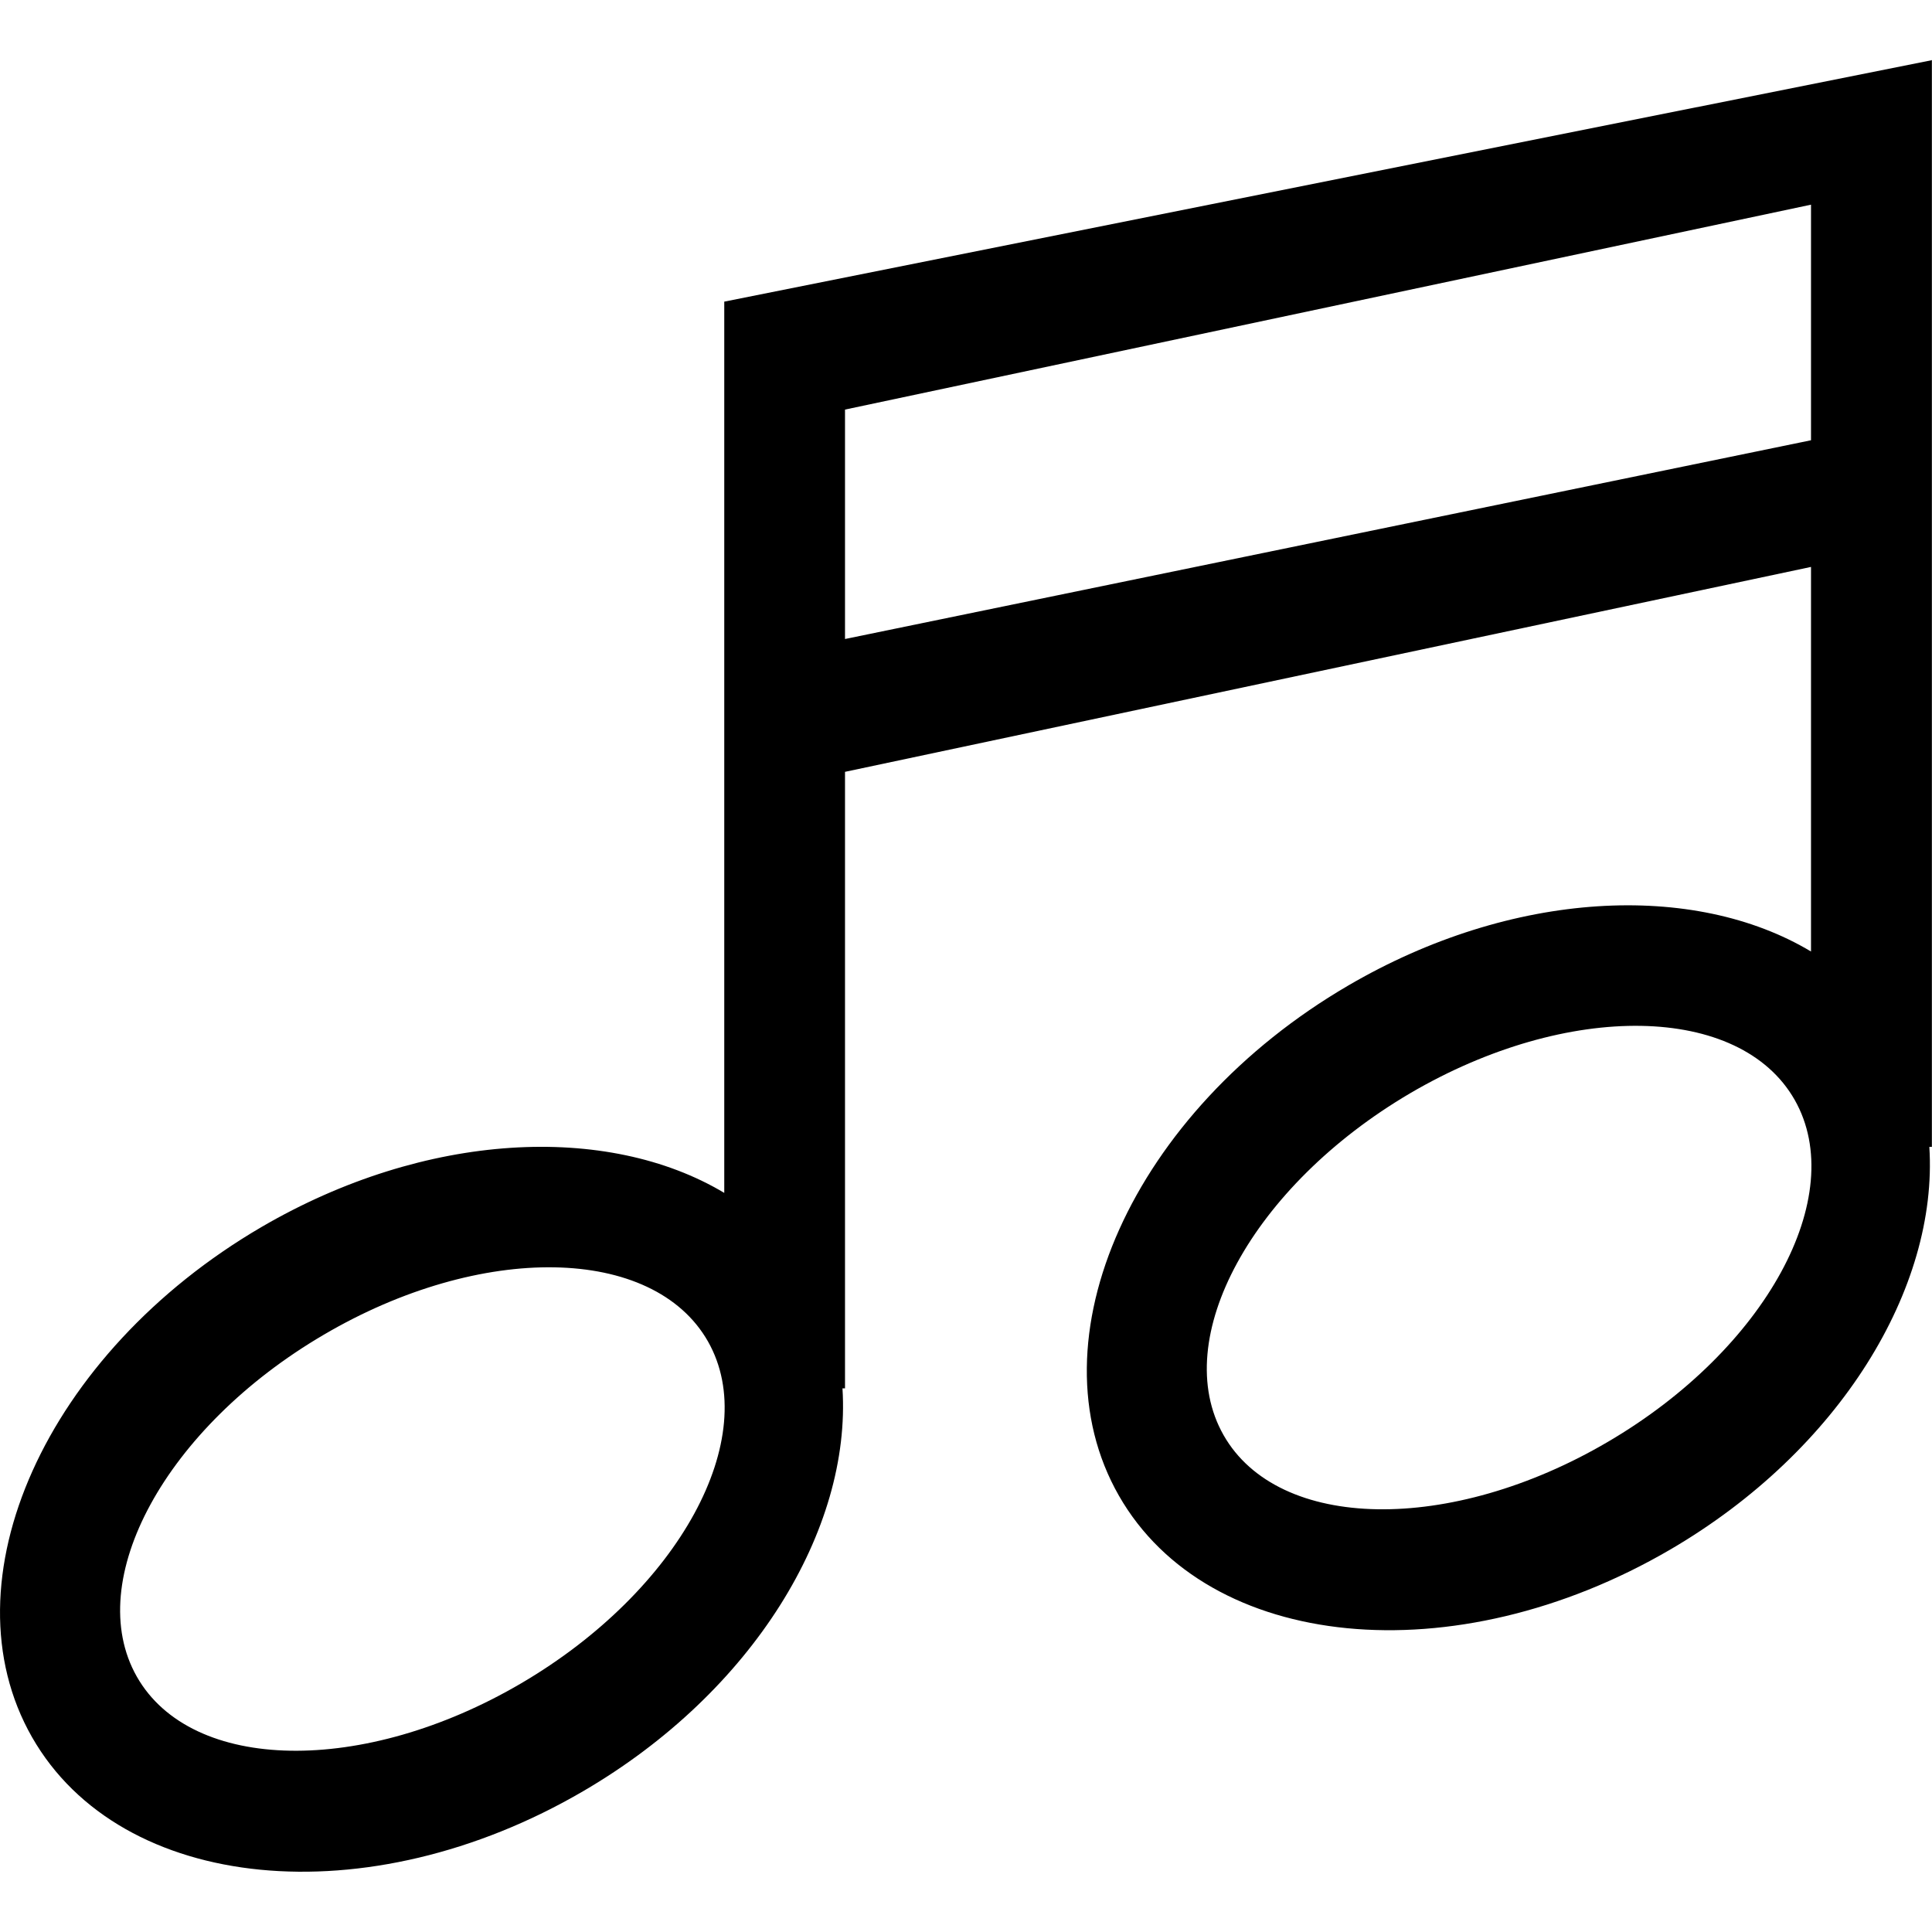 <?xml version="1.0" encoding="iso-8859-1"?>
<!-- Generator: Adobe Illustrator 16.0.0, SVG Export Plug-In . SVG Version: 6.00 Build 0)  -->
<!DOCTYPE svg PUBLIC "-//W3C//DTD SVG 1.1//EN" "http://www.w3.org/Graphics/SVG/1.1/DTD/svg11.dtd">
<svg version="1.1" xmlns="http://www.w3.org/2000/svg" xmlns:xlink="http://www.w3.org/1999/xlink" x="0px" y="0px" width="16px"
	 height="16px" viewBox="0 0 16 16" style="enable-background:new 0 0 16 16;" xml:space="preserve">
<g id="music-group-note-a" style="enable-background:new    ;">
	<g id="music-group-note-a_1_">
		<g>
			<path d="M15.995,0.499L5.998,2.498v7.381C5.03,9.3,3.524,9.369,2.165,10.162c-1.786,1.043-2.636,2.934-1.9,4.224
				c0.736,1.289,2.781,1.49,4.566,0.447c1.408-0.822,2.22-2.168,2.146-3.335h0.021V6.392l8-1.697v3.185
				C14.03,7.3,12.524,7.368,11.165,8.162c-1.786,1.043-2.636,2.934-1.899,4.224s2.78,1.489,4.566,0.447
				c1.408-0.822,2.22-2.169,2.146-3.335h0.021V0.509v-0.01V0.497L15.995,0.499z M4.317,13.94c-1.306,0.766-2.731,0.742-3.184-0.055
				c-0.452-0.797,0.24-2.064,1.546-2.83c1.306-0.768,2.731-0.742,3.184,0.054C6.315,11.906,5.623,13.174,4.317,13.94z M13.317,11.94
				c-1.306,0.767-2.731,0.742-3.184-0.055c-0.453-0.797,0.239-2.063,1.545-2.831c1.307-0.766,2.732-0.741,3.185,0.055
				C15.315,9.906,14.624,11.174,13.317,11.94z M14.998,3.646l-8,1.646v-1.9l8-1.697V3.646z"/>
		</g>
	</g>
</g>
<g id="Layer_1">
</g>
</svg>
